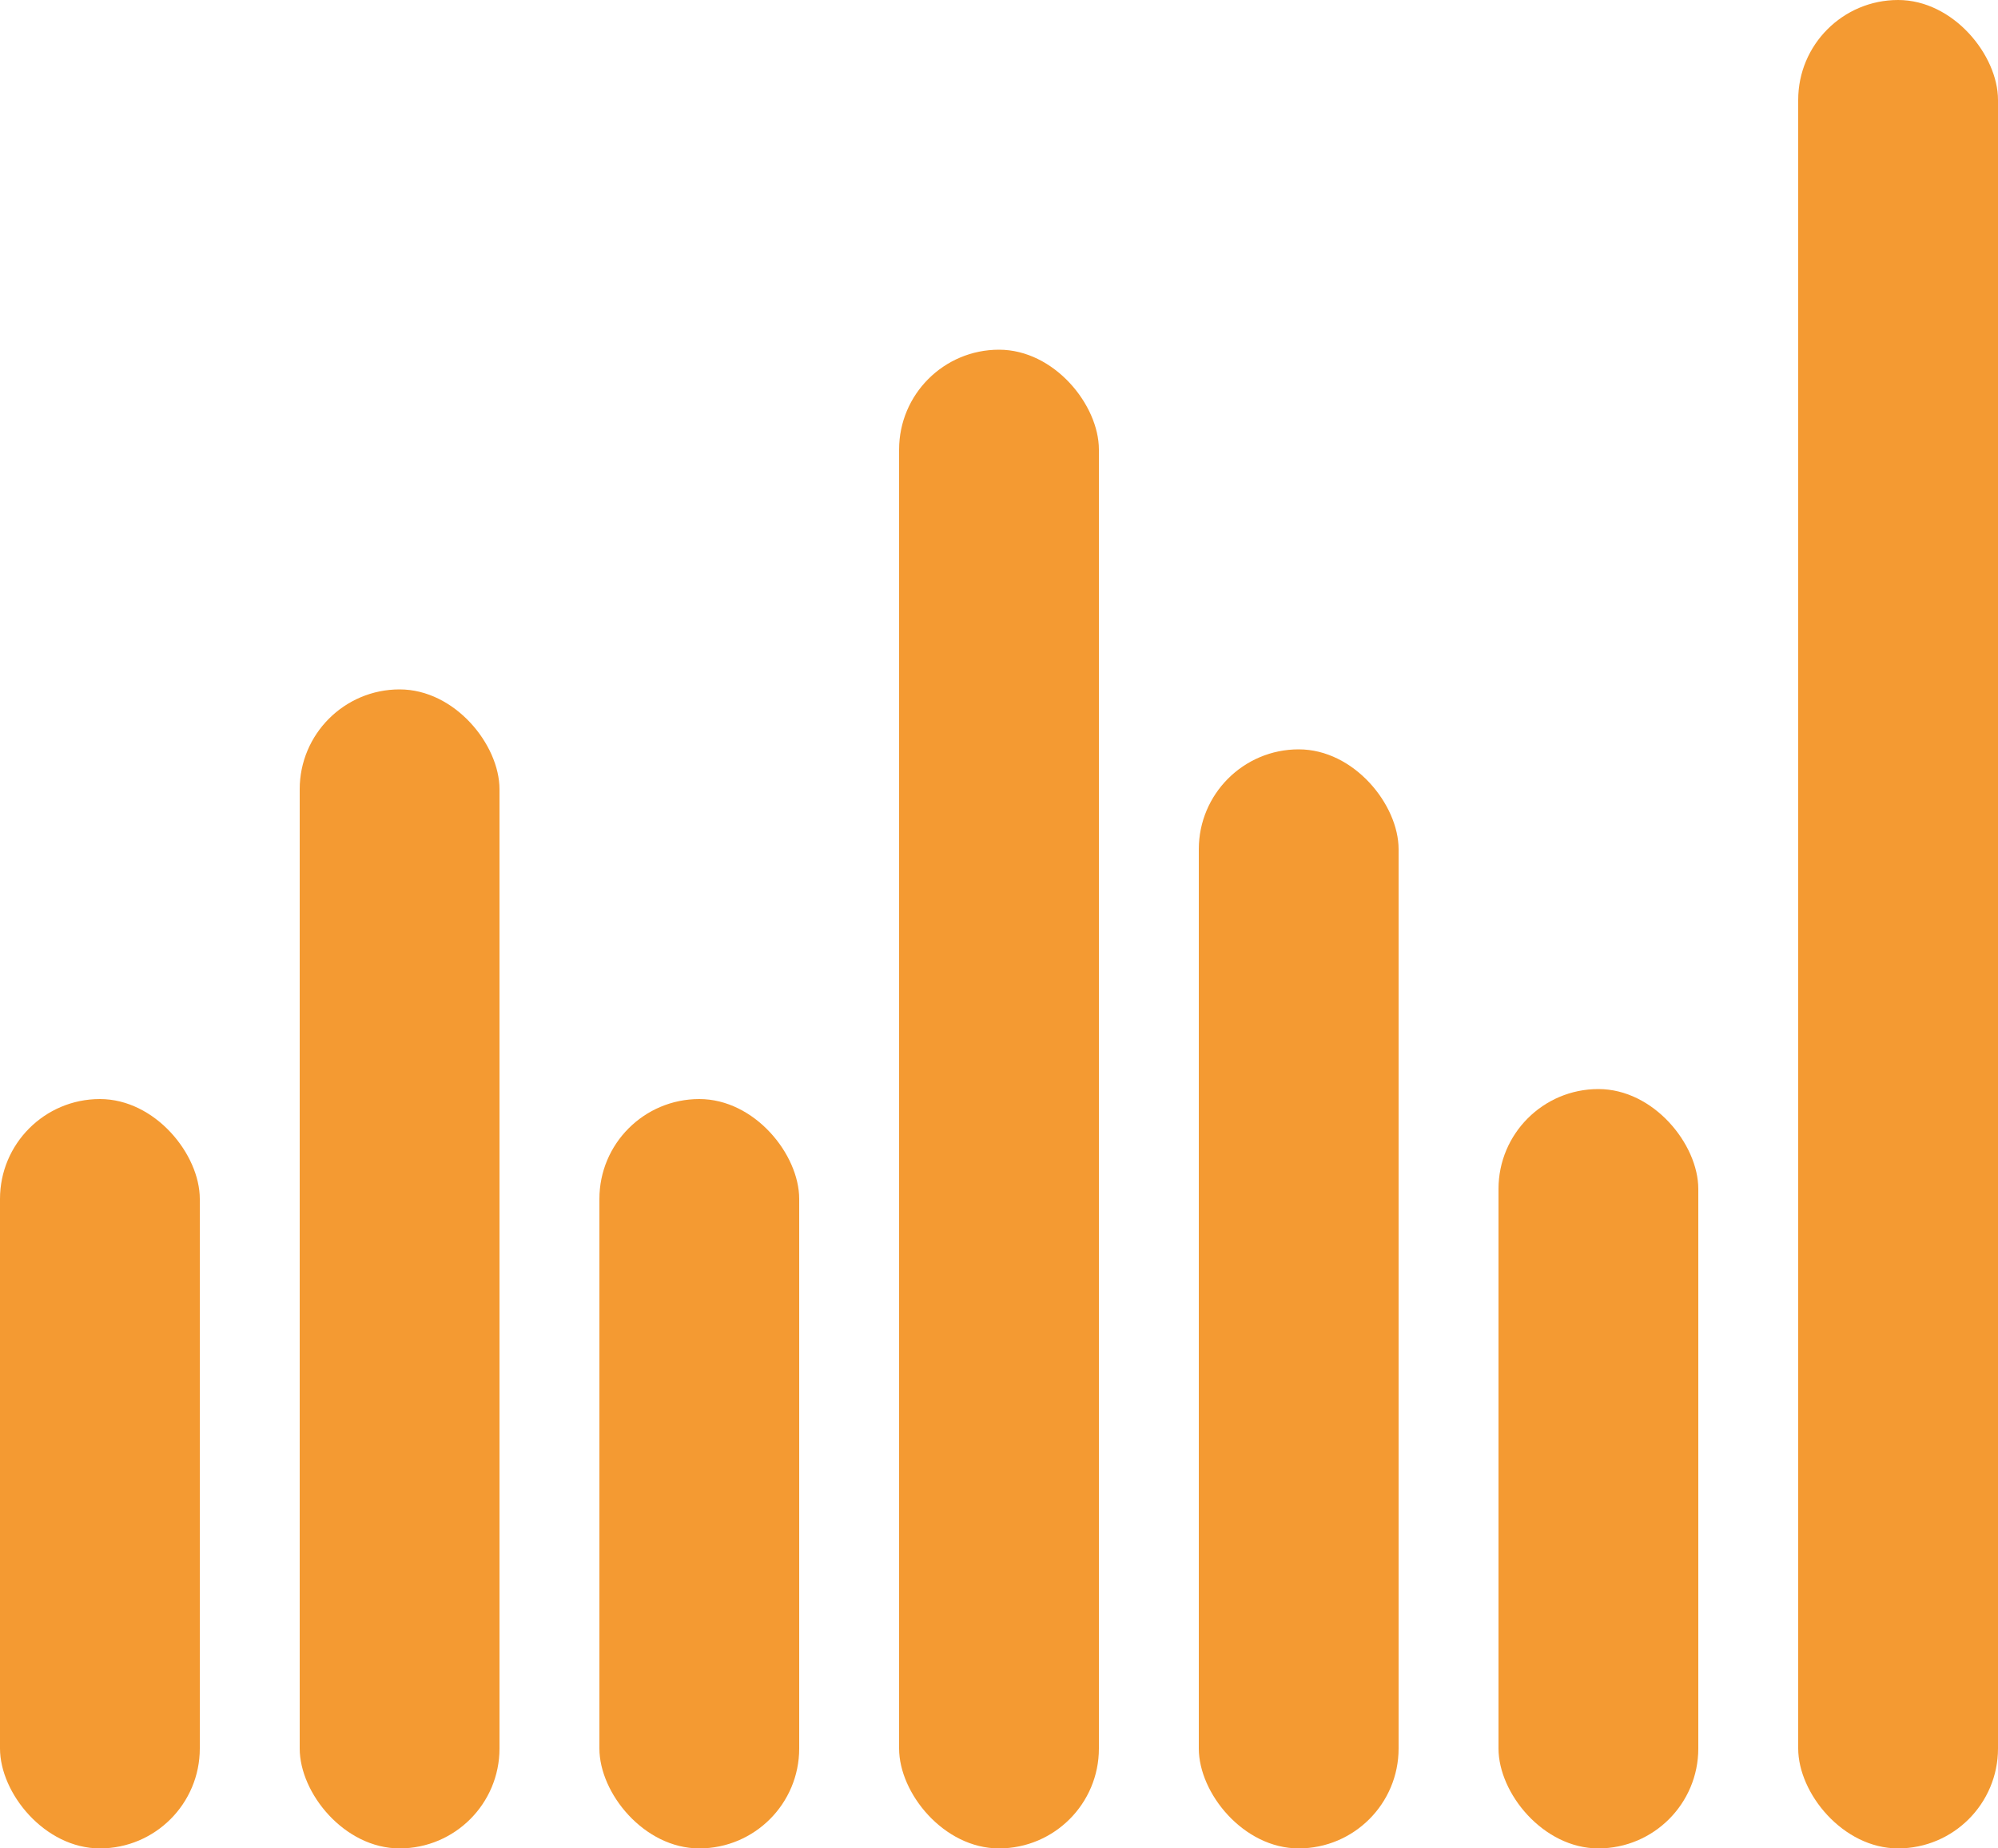 <svg width="40" height="37" viewBox="0 0 40 37" fill="none" xmlns="http://www.w3.org/2000/svg">
<rect y="22" width="4" height="15" rx="2" fill="#F49A32"/>
<rect x="6" y="13.8" width="4" height="23.2" rx="2" fill="#F49A32"/>
<rect x="12" y="22" width="4" height="15" rx="2" fill="#F49A32"/>
<rect x="18" y="7" width="4" height="30" rx="2" fill="#F49A32"/>
<rect x="24" y="15" width="4" height="22" rx="2" fill="#F49A32"/>
<rect x="30" y="21.8" width="4" height="15.2" rx="2" fill="#F49A32"/>
<rect x="36" width="4" height="37" rx="2" fill="#F49A32"/>
</svg>
